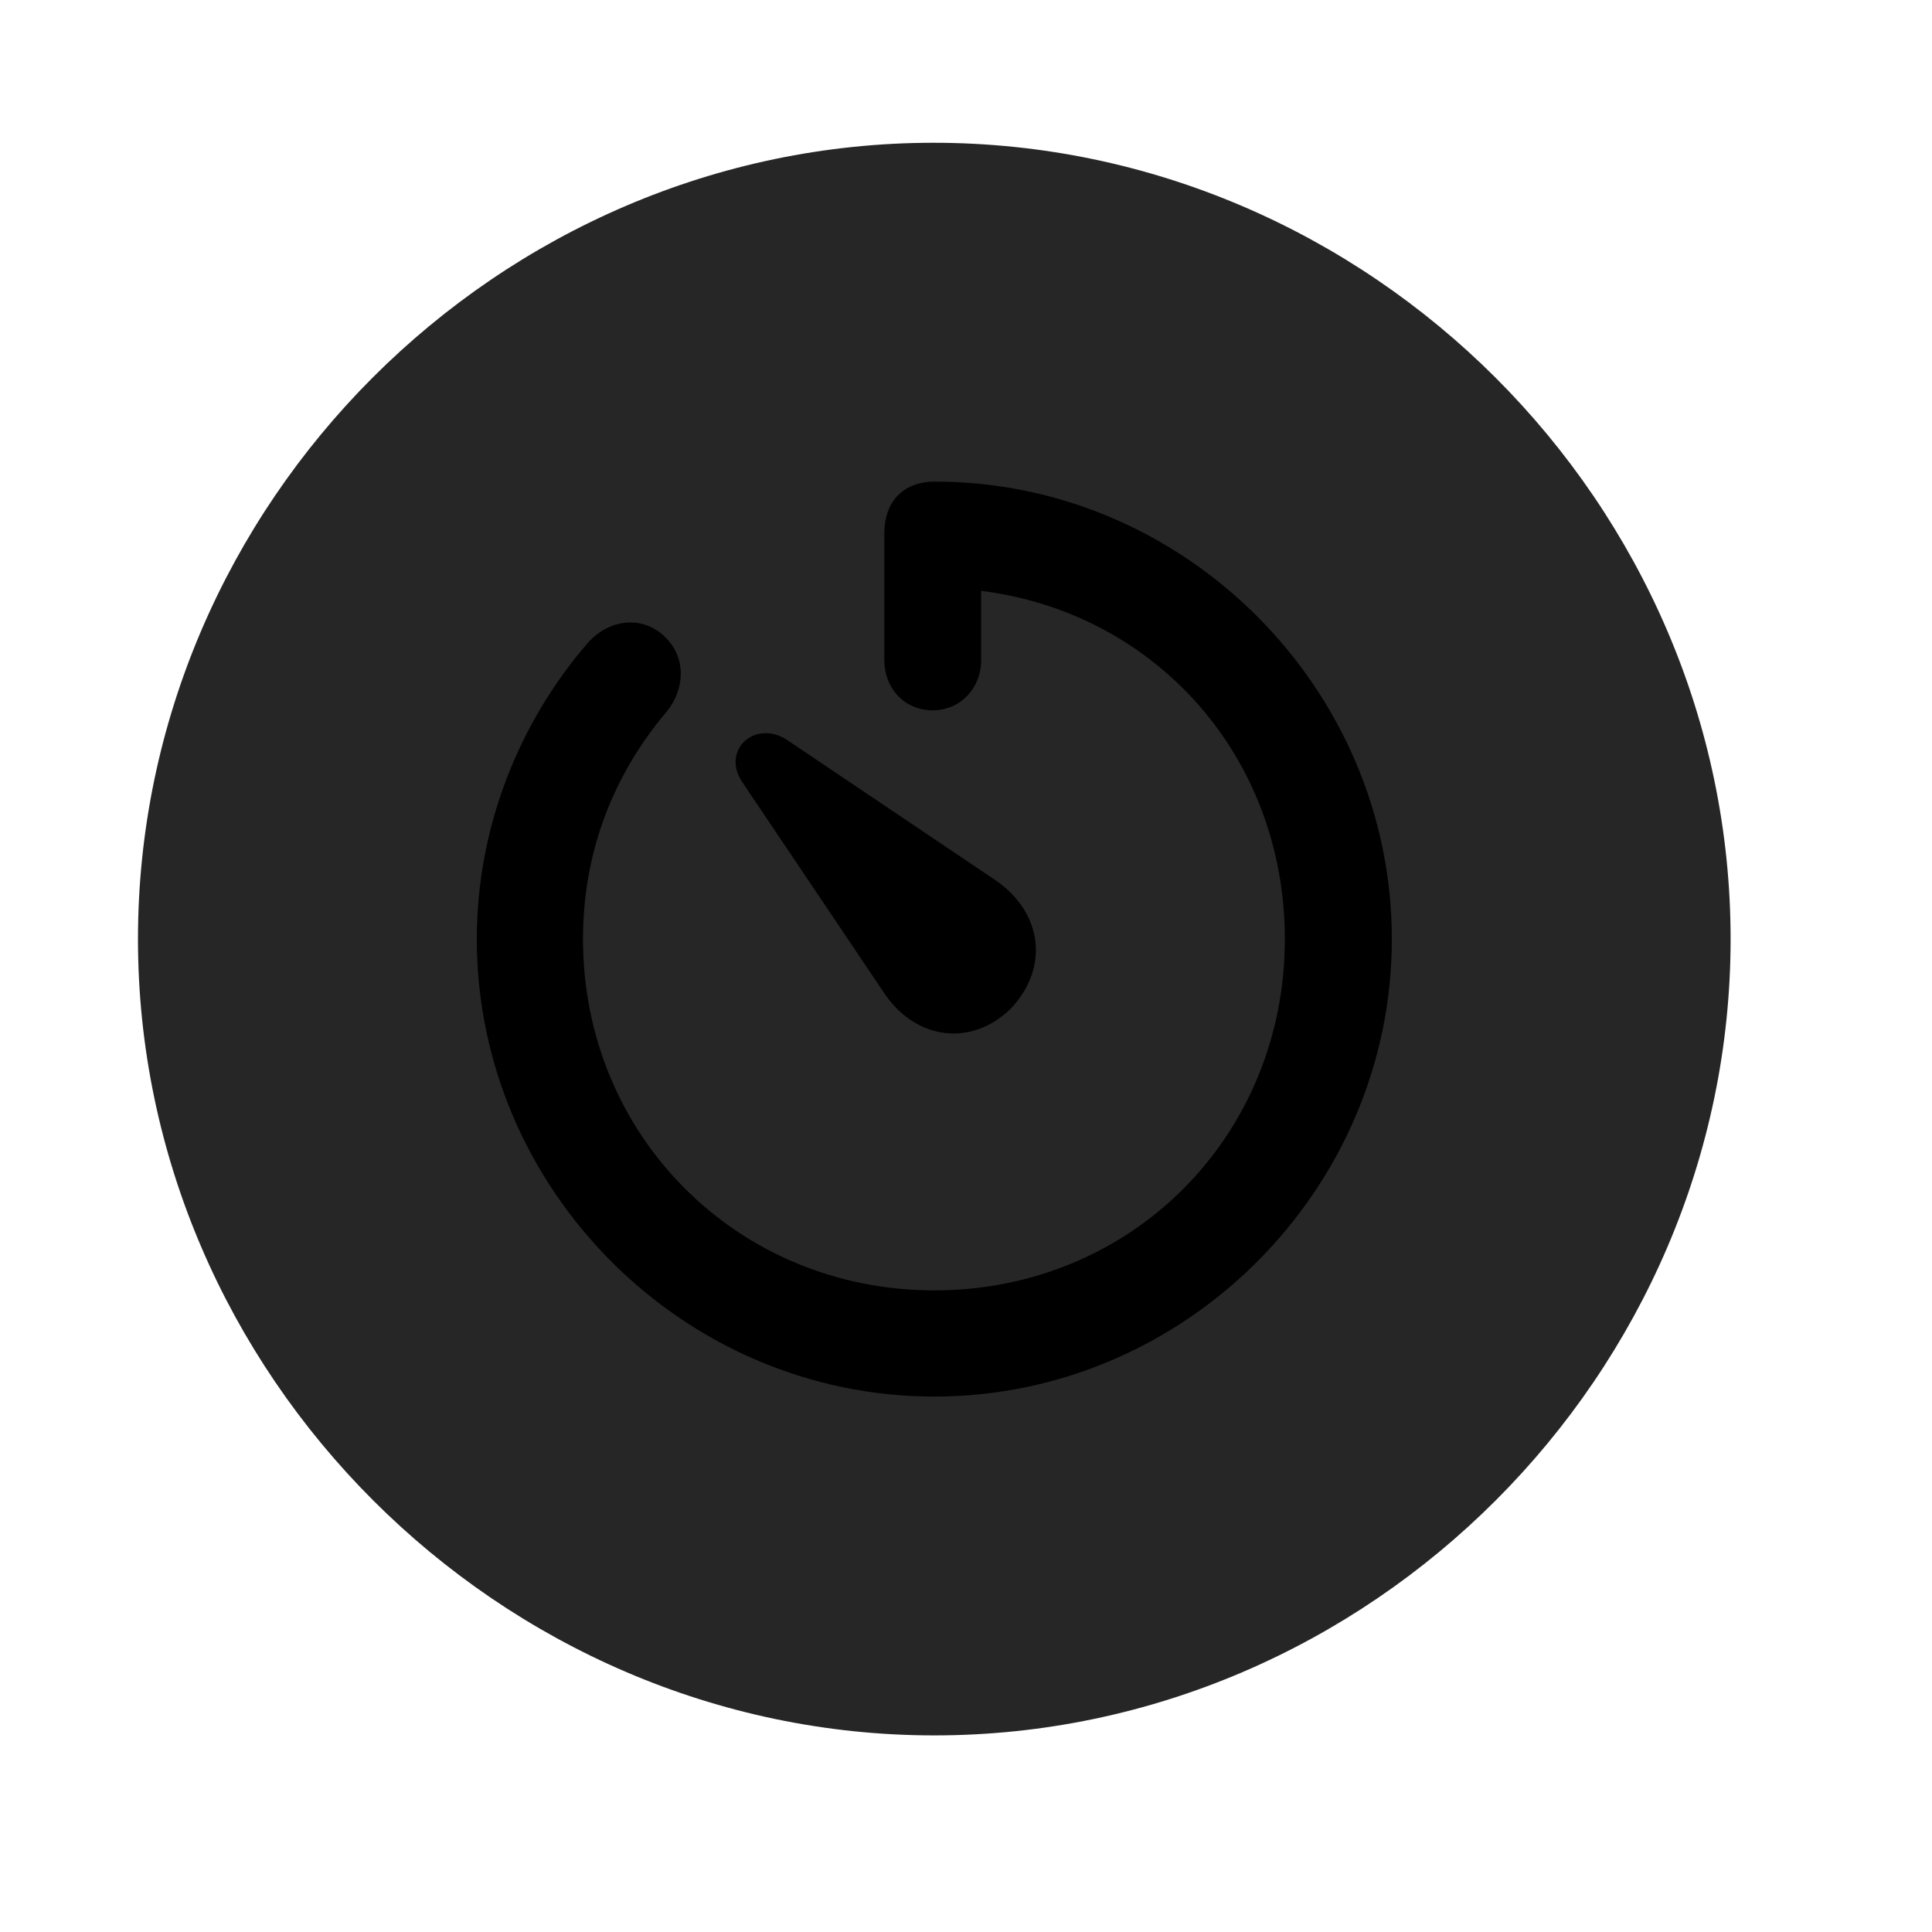 <svg width="29" height="29" viewBox="0 0 29 29" fill="currentColor" xmlns="http://www.w3.org/2000/svg">
<g clip-path="url(#clip0_2207_36722)">
<path d="M14.024 26.049C20.564 26.049 25.977 20.623 25.977 14.096C25.977 7.557 20.552 2.143 14.013 2.143C7.485 2.143 2.071 7.557 2.071 14.096C2.071 20.623 7.497 26.049 14.024 26.049Z" fill="currentColor" fill-opacity="0.85"/>
<path d="M14.024 20.963C10.263 20.963 7.157 17.857 7.157 14.096C7.157 12.42 7.79 10.85 8.81 9.666C9.138 9.279 9.665 9.232 9.993 9.572C10.31 9.889 10.274 10.357 10.005 10.685C9.22 11.611 8.751 12.771 8.751 14.096C8.751 17.049 11.071 19.369 14.024 19.369C16.989 19.369 19.286 17.049 19.286 14.096C19.286 11.365 17.352 9.197 14.727 8.869V9.912C14.727 10.322 14.423 10.662 14.001 10.662C13.567 10.662 13.274 10.322 13.274 9.912V8.002C13.274 7.557 13.532 7.229 14.036 7.229C17.786 7.229 20.892 10.334 20.892 14.096C20.892 17.857 17.786 20.963 14.024 20.963ZM15.173 15.139C14.575 15.725 13.732 15.607 13.263 14.893L11.142 11.74C10.825 11.271 11.317 10.803 11.798 11.096L14.95 13.217C15.642 13.697 15.759 14.518 15.173 15.139Z" fill="currentColor"/>
</g>
<defs>
<clipPath id="clip0_2207_36722">
<rect width="23.906" height="23.918" fill="currentColor" transform="translate(2.071 2.143)"/>
</clipPath>
</defs>
</svg>
